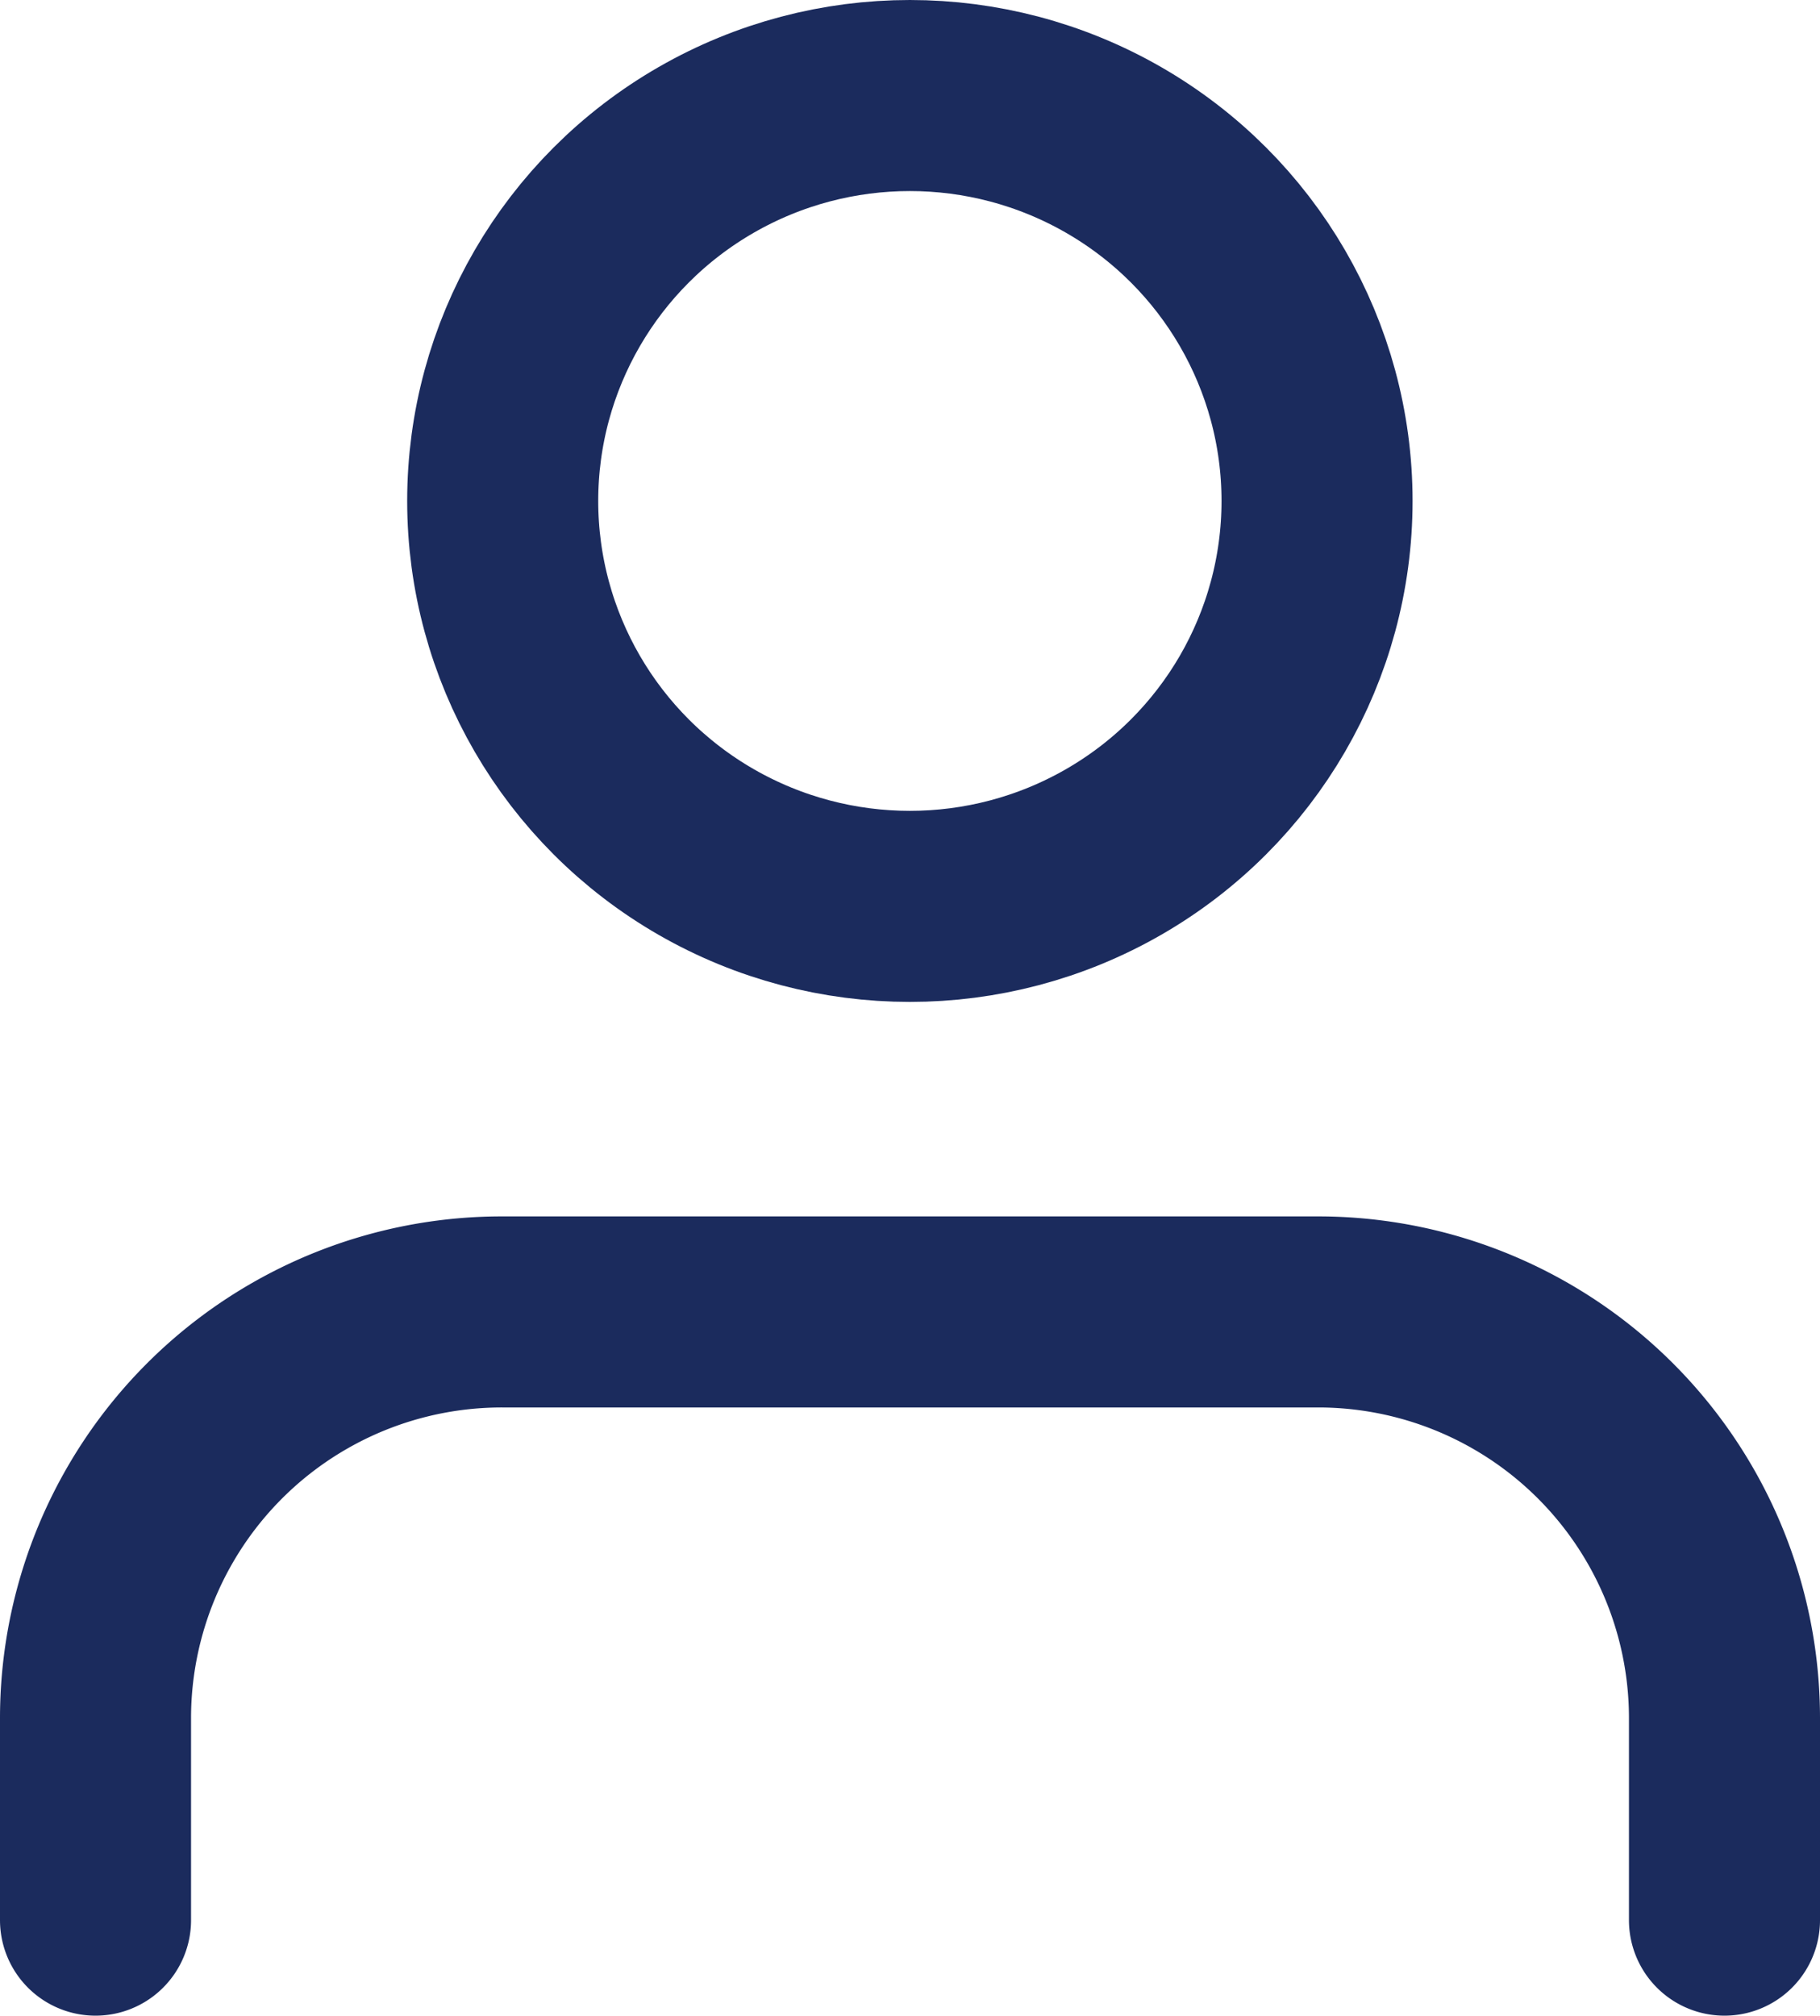 <svg xmlns="http://www.w3.org/2000/svg" width="14.29" height="15.825" viewBox="0 0 14.29 15.825">
    <g id="user" transform="translate(0.75 0.75)">
        <path id="Shape" d="M12.79,4.775V3.183A3.19,3.19,0,0,0,9.592,0H3.2A3.19,3.19,0,0,0,0,3.183V4.775" transform="translate(0 9.55)" fill="none" stroke="#1b2b5d" stroke-linecap="round" stroke-linejoin="round" stroke-miterlimit="10" stroke-width="1.5"/>
        <ellipse id="Oval" cx="3.197" cy="3.183" rx="3.197" ry="3.183" transform="translate(3.197 0)" fill="none" stroke="#1b2b5d" stroke-linecap="round" stroke-linejoin="round" stroke-miterlimit="10" stroke-width="1.5"/>
    </g>
</svg>
